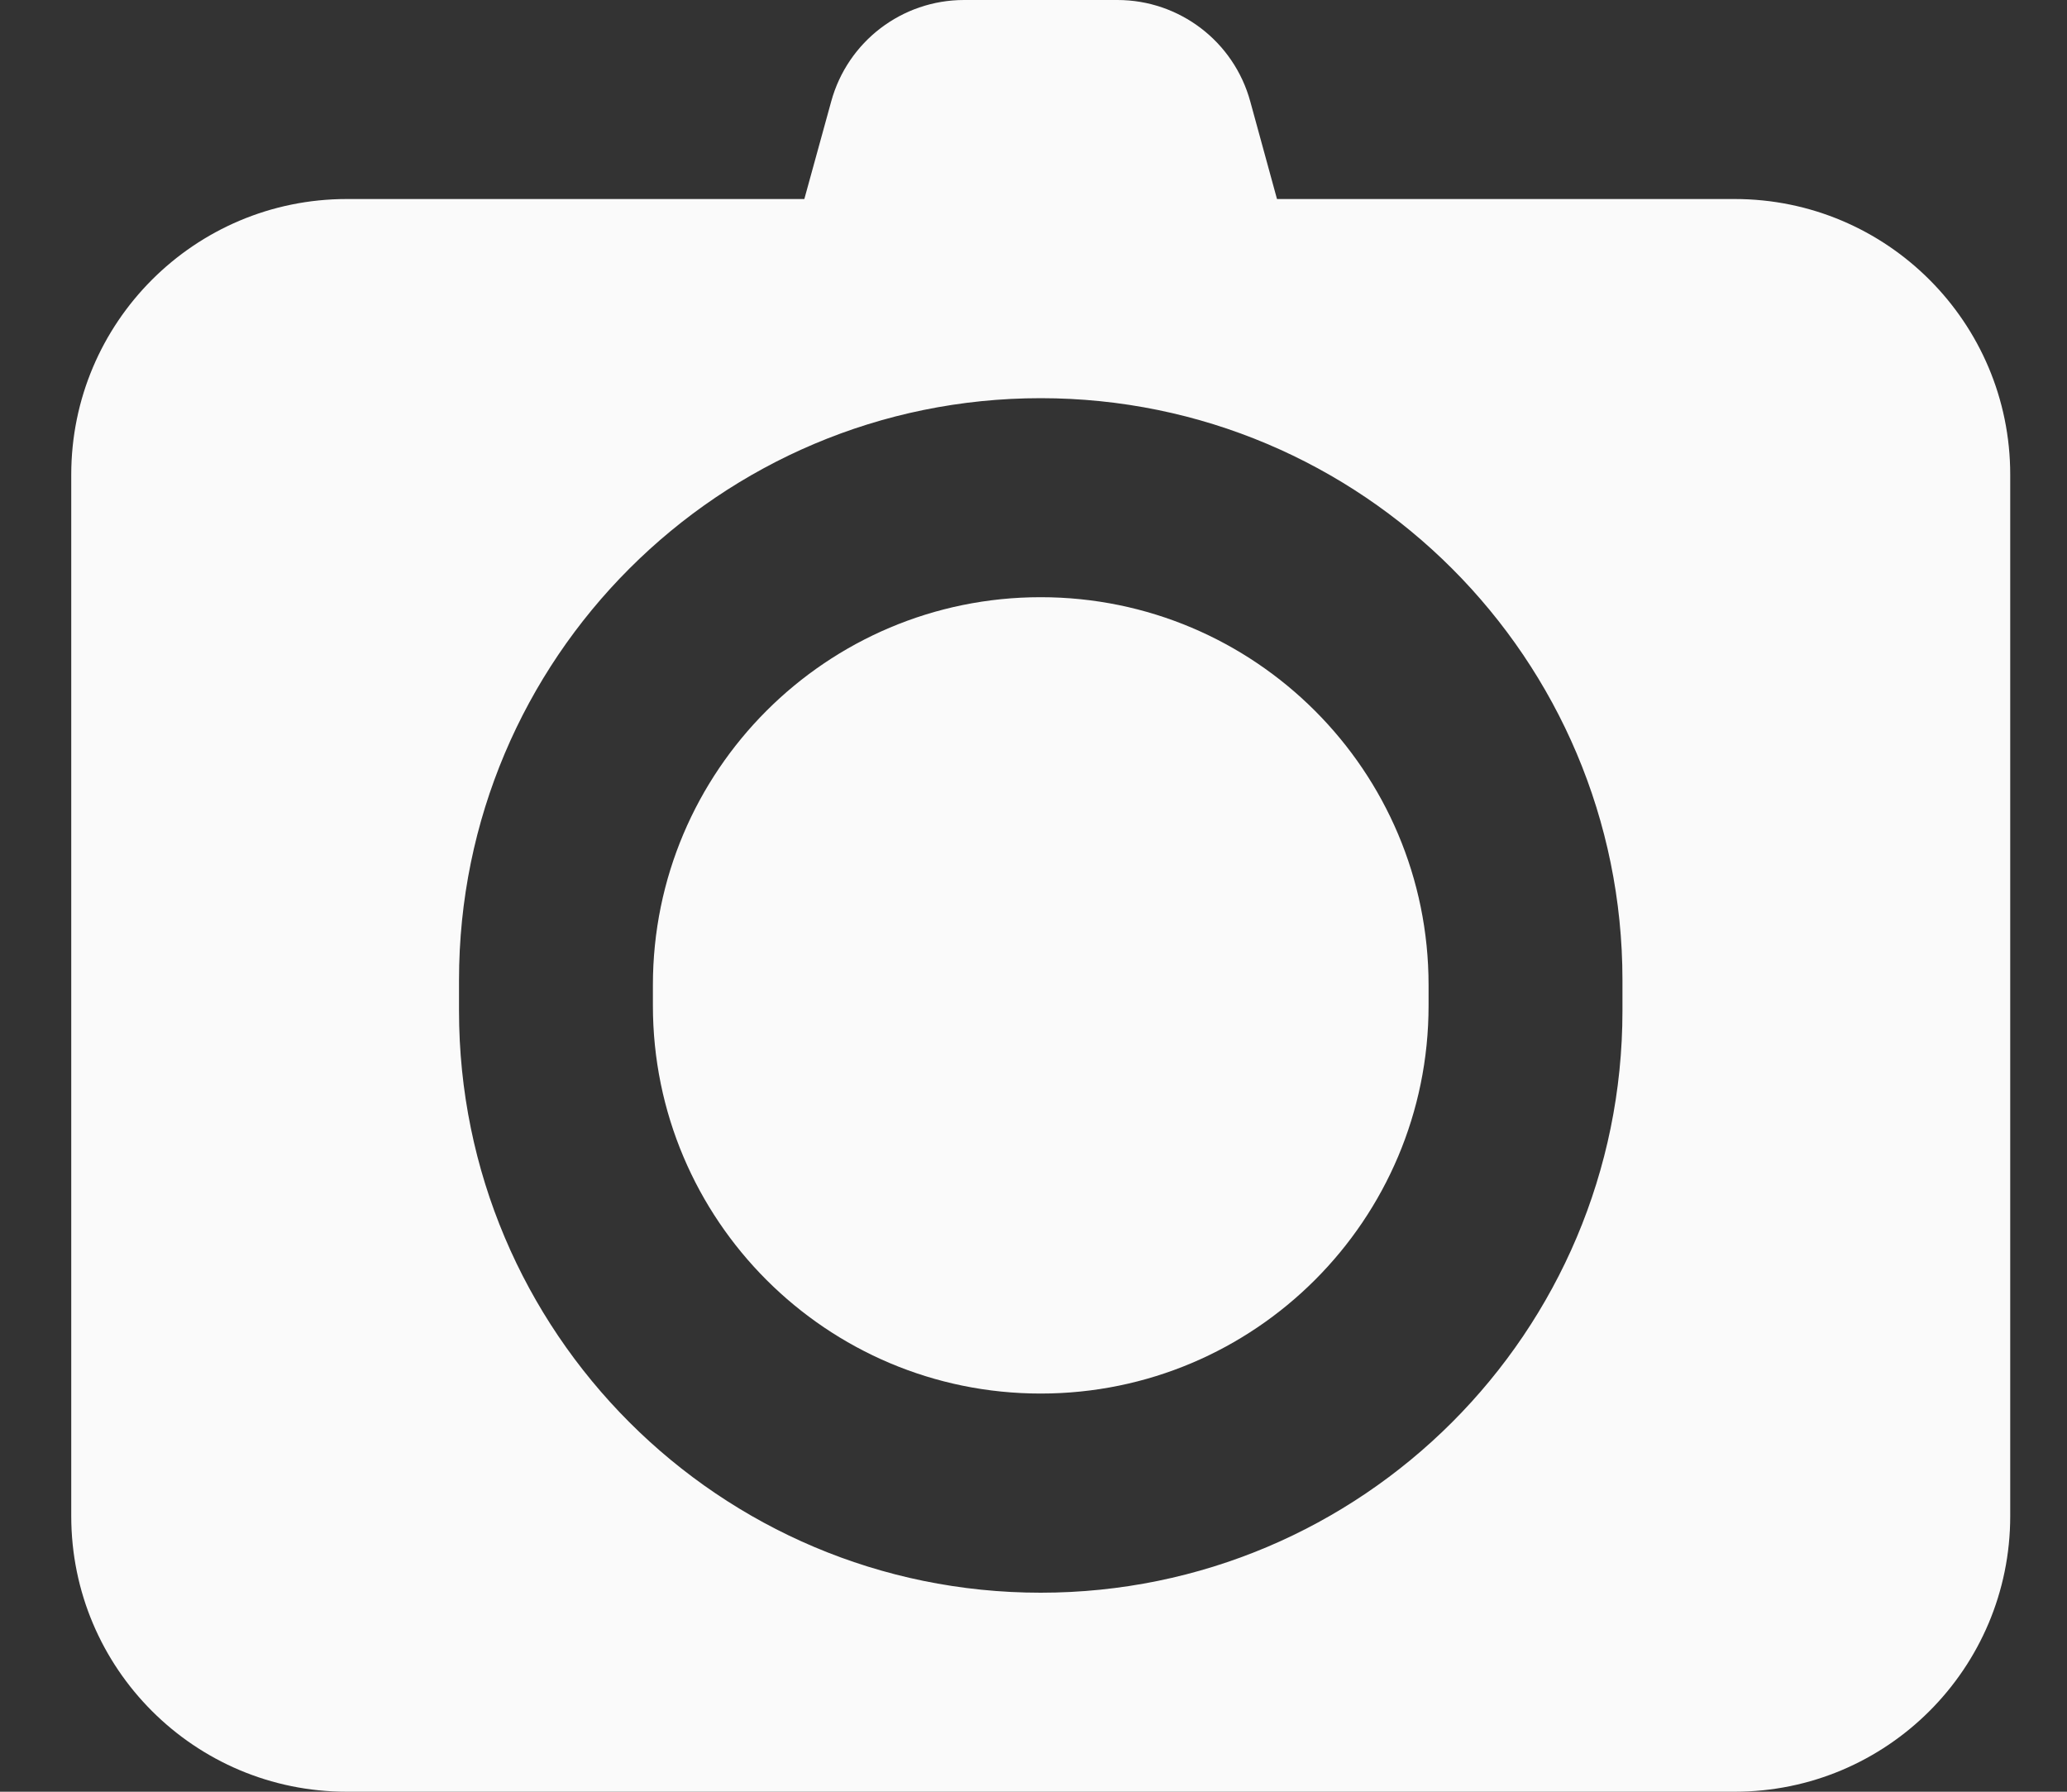 <svg width="15" height="13" viewBox="0 0 15 13" fill="none" xmlns="http://www.w3.org/2000/svg">
<rect x="0" y="0" width="15" height="13" fill="#333333" stroke="none"/>
<path fill-rule="evenodd" clip-rule="evenodd" d="M6.032 0.736C6.151 0.301 6.546 0 6.996 0H8.109C8.559 0 8.954 0.301 9.073 0.736L9.267 1.444H12.588C13.693 1.444 14.588 2.34 14.588 3.444V11C14.588 12.105 13.693 13 12.588 13H2.517C1.412 13 0.517 12.105 0.517 11V3.444C0.517 2.34 1.412 1.444 2.517 1.444H5.837L6.032 0.736ZM7.552 2.889C5.221 2.889 3.331 4.779 3.331 7.111V7.334C3.331 9.666 5.221 11.556 7.552 11.556C9.884 11.556 11.774 9.666 11.774 7.334V7.111C11.774 4.779 9.884 2.889 7.552 2.889ZM7.552 4.333C5.998 4.333 4.738 5.593 4.738 7.147V7.296C4.738 8.851 5.998 10.111 7.552 10.111C9.107 10.111 10.367 8.851 10.367 7.296V7.147C10.367 5.593 9.107 4.333 7.552 4.333Z" fill="#FAFAFA"/>
</svg>
